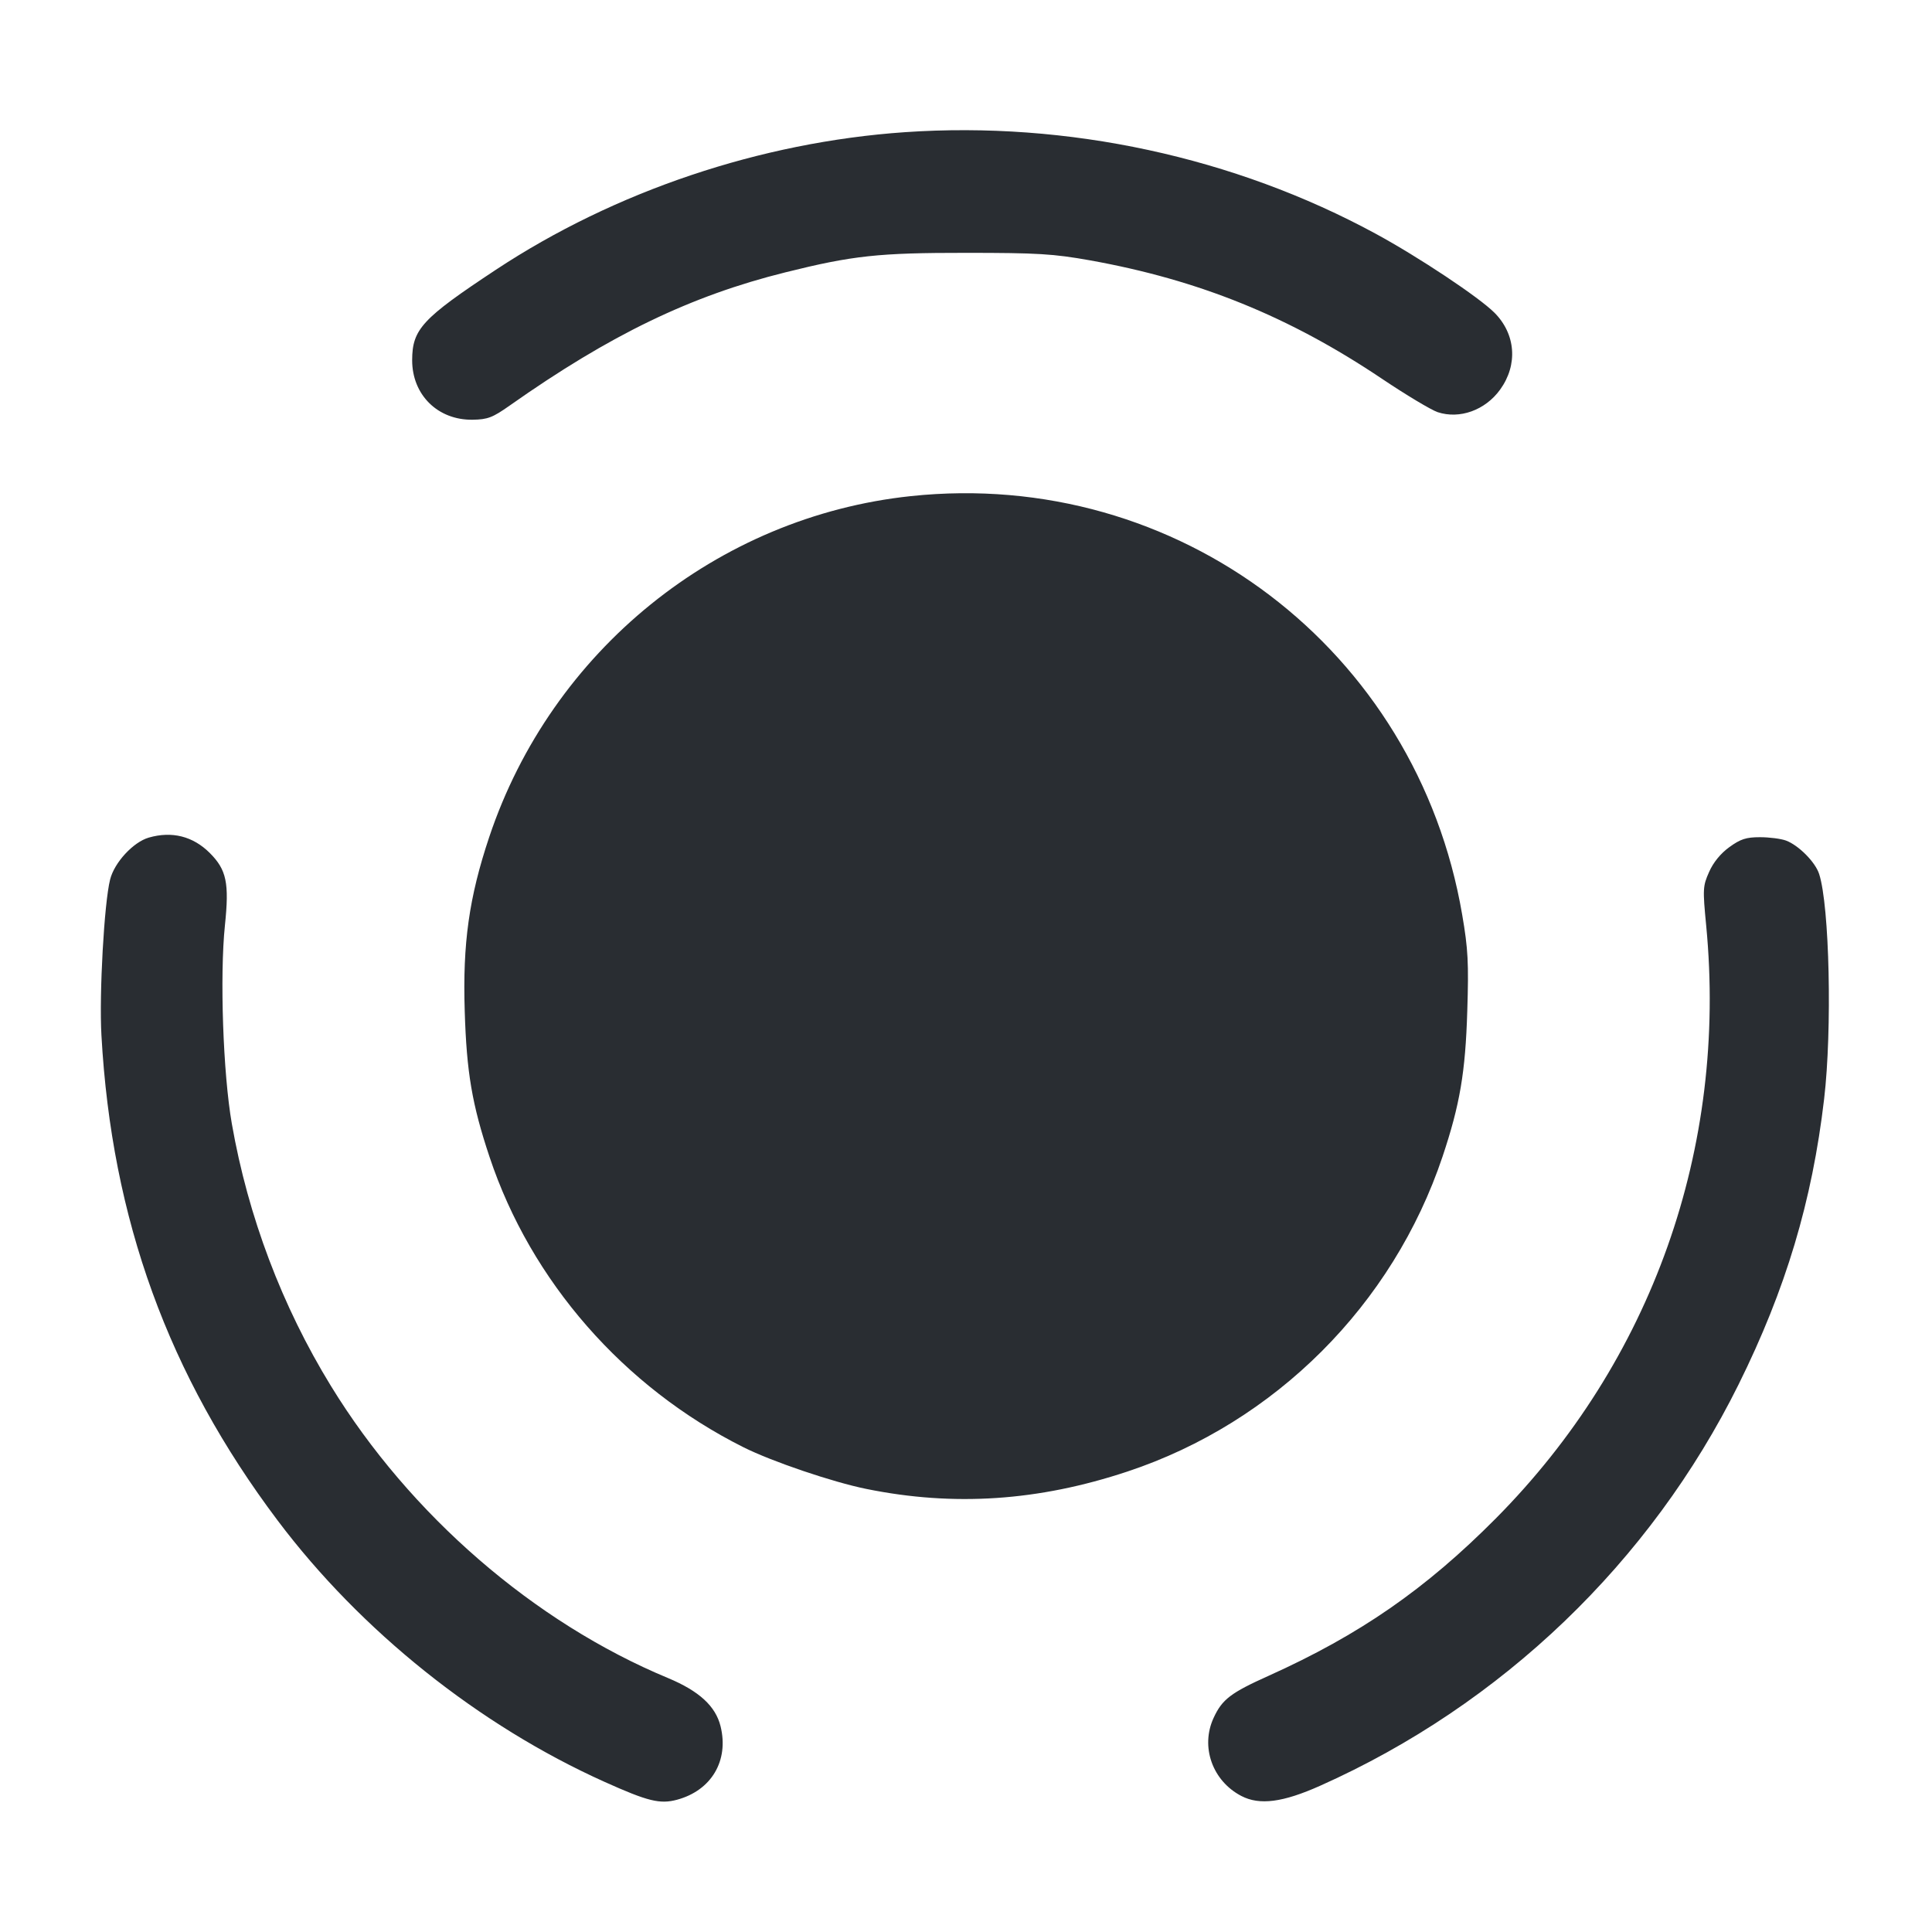 <svg width="24" height="24" viewBox="0 0 24 24" fill="none" xmlns="http://www.w3.org/2000/svg"><path d="M11.240 1.642 C 9.447 1.766,7.638 2.375,6.160 3.351 C 5.243 3.957,5.121 4.090,5.120 4.475 C 5.120 4.906,5.439 5.220,5.871 5.214 C 6.058 5.211,6.119 5.188,6.333 5.037 C 7.579 4.159,8.581 3.675,9.757 3.383 C 10.591 3.175,10.914 3.140,12.000 3.141 C 12.892 3.141,13.085 3.153,13.540 3.234 C 14.894 3.477,16.016 3.932,17.167 4.705 C 17.468 4.907,17.779 5.093,17.859 5.120 C 18.133 5.210,18.450 5.096,18.635 4.840 C 18.858 4.532,18.830 4.150,18.564 3.884 C 18.371 3.691,17.624 3.194,17.092 2.905 C 15.334 1.950,13.260 1.503,11.240 1.642 M11.314 6.163 C 8.909 6.418,6.852 8.082,6.077 10.399 C 5.827 11.147,5.746 11.719,5.773 12.560 C 5.796 13.321,5.864 13.720,6.081 14.371 C 6.594 15.914,7.747 17.233,9.235 17.978 C 9.588 18.155,10.342 18.411,10.762 18.496 C 11.850 18.717,12.900 18.647,14.005 18.280 C 15.840 17.671,17.302 16.210,17.920 14.367 C 18.135 13.724,18.204 13.322,18.227 12.560 C 18.246 11.962,18.237 11.788,18.164 11.364 C 17.601 8.065,14.633 5.811,11.314 6.163 M1.848 10.405 C 1.655 10.461,1.421 10.714,1.368 10.925 C 1.294 11.217,1.231 12.346,1.260 12.860 C 1.387 15.146,2.091 17.083,3.449 18.888 C 4.482 20.261,5.950 21.434,7.510 22.135 C 8.048 22.377,8.198 22.414,8.410 22.357 C 8.837 22.242,9.057 21.872,8.951 21.444 C 8.889 21.194,8.685 21.007,8.300 20.846 C 6.636 20.155,5.093 18.819,4.111 17.217 C 3.503 16.226,3.082 15.112,2.880 13.960 C 2.771 13.337,2.729 12.125,2.794 11.496 C 2.849 10.969,2.815 10.805,2.605 10.595 C 2.397 10.388,2.136 10.322,1.848 10.405 M21.483 10.523 C 21.375 10.601,21.283 10.713,21.231 10.832 C 21.153 11.007,21.151 11.044,21.195 11.499 C 21.460 14.262,20.520 16.910,18.580 18.864 C 17.708 19.742,16.890 20.308,15.760 20.817 C 15.288 21.029,15.182 21.110,15.076 21.340 C 14.910 21.699,15.061 22.123,15.420 22.310 C 15.646 22.428,15.935 22.391,16.400 22.183 C 18.656 21.176,20.502 19.406,21.597 17.199 C 22.184 16.015,22.511 14.923,22.660 13.651 C 22.761 12.792,22.727 11.253,22.598 10.857 C 22.551 10.710,22.344 10.501,22.187 10.442 C 22.125 10.419,21.980 10.400,21.863 10.400 C 21.691 10.400,21.621 10.423,21.483 10.523 " fill="#292D32" stroke="none" fill-rule="evenodd"></path></svg>